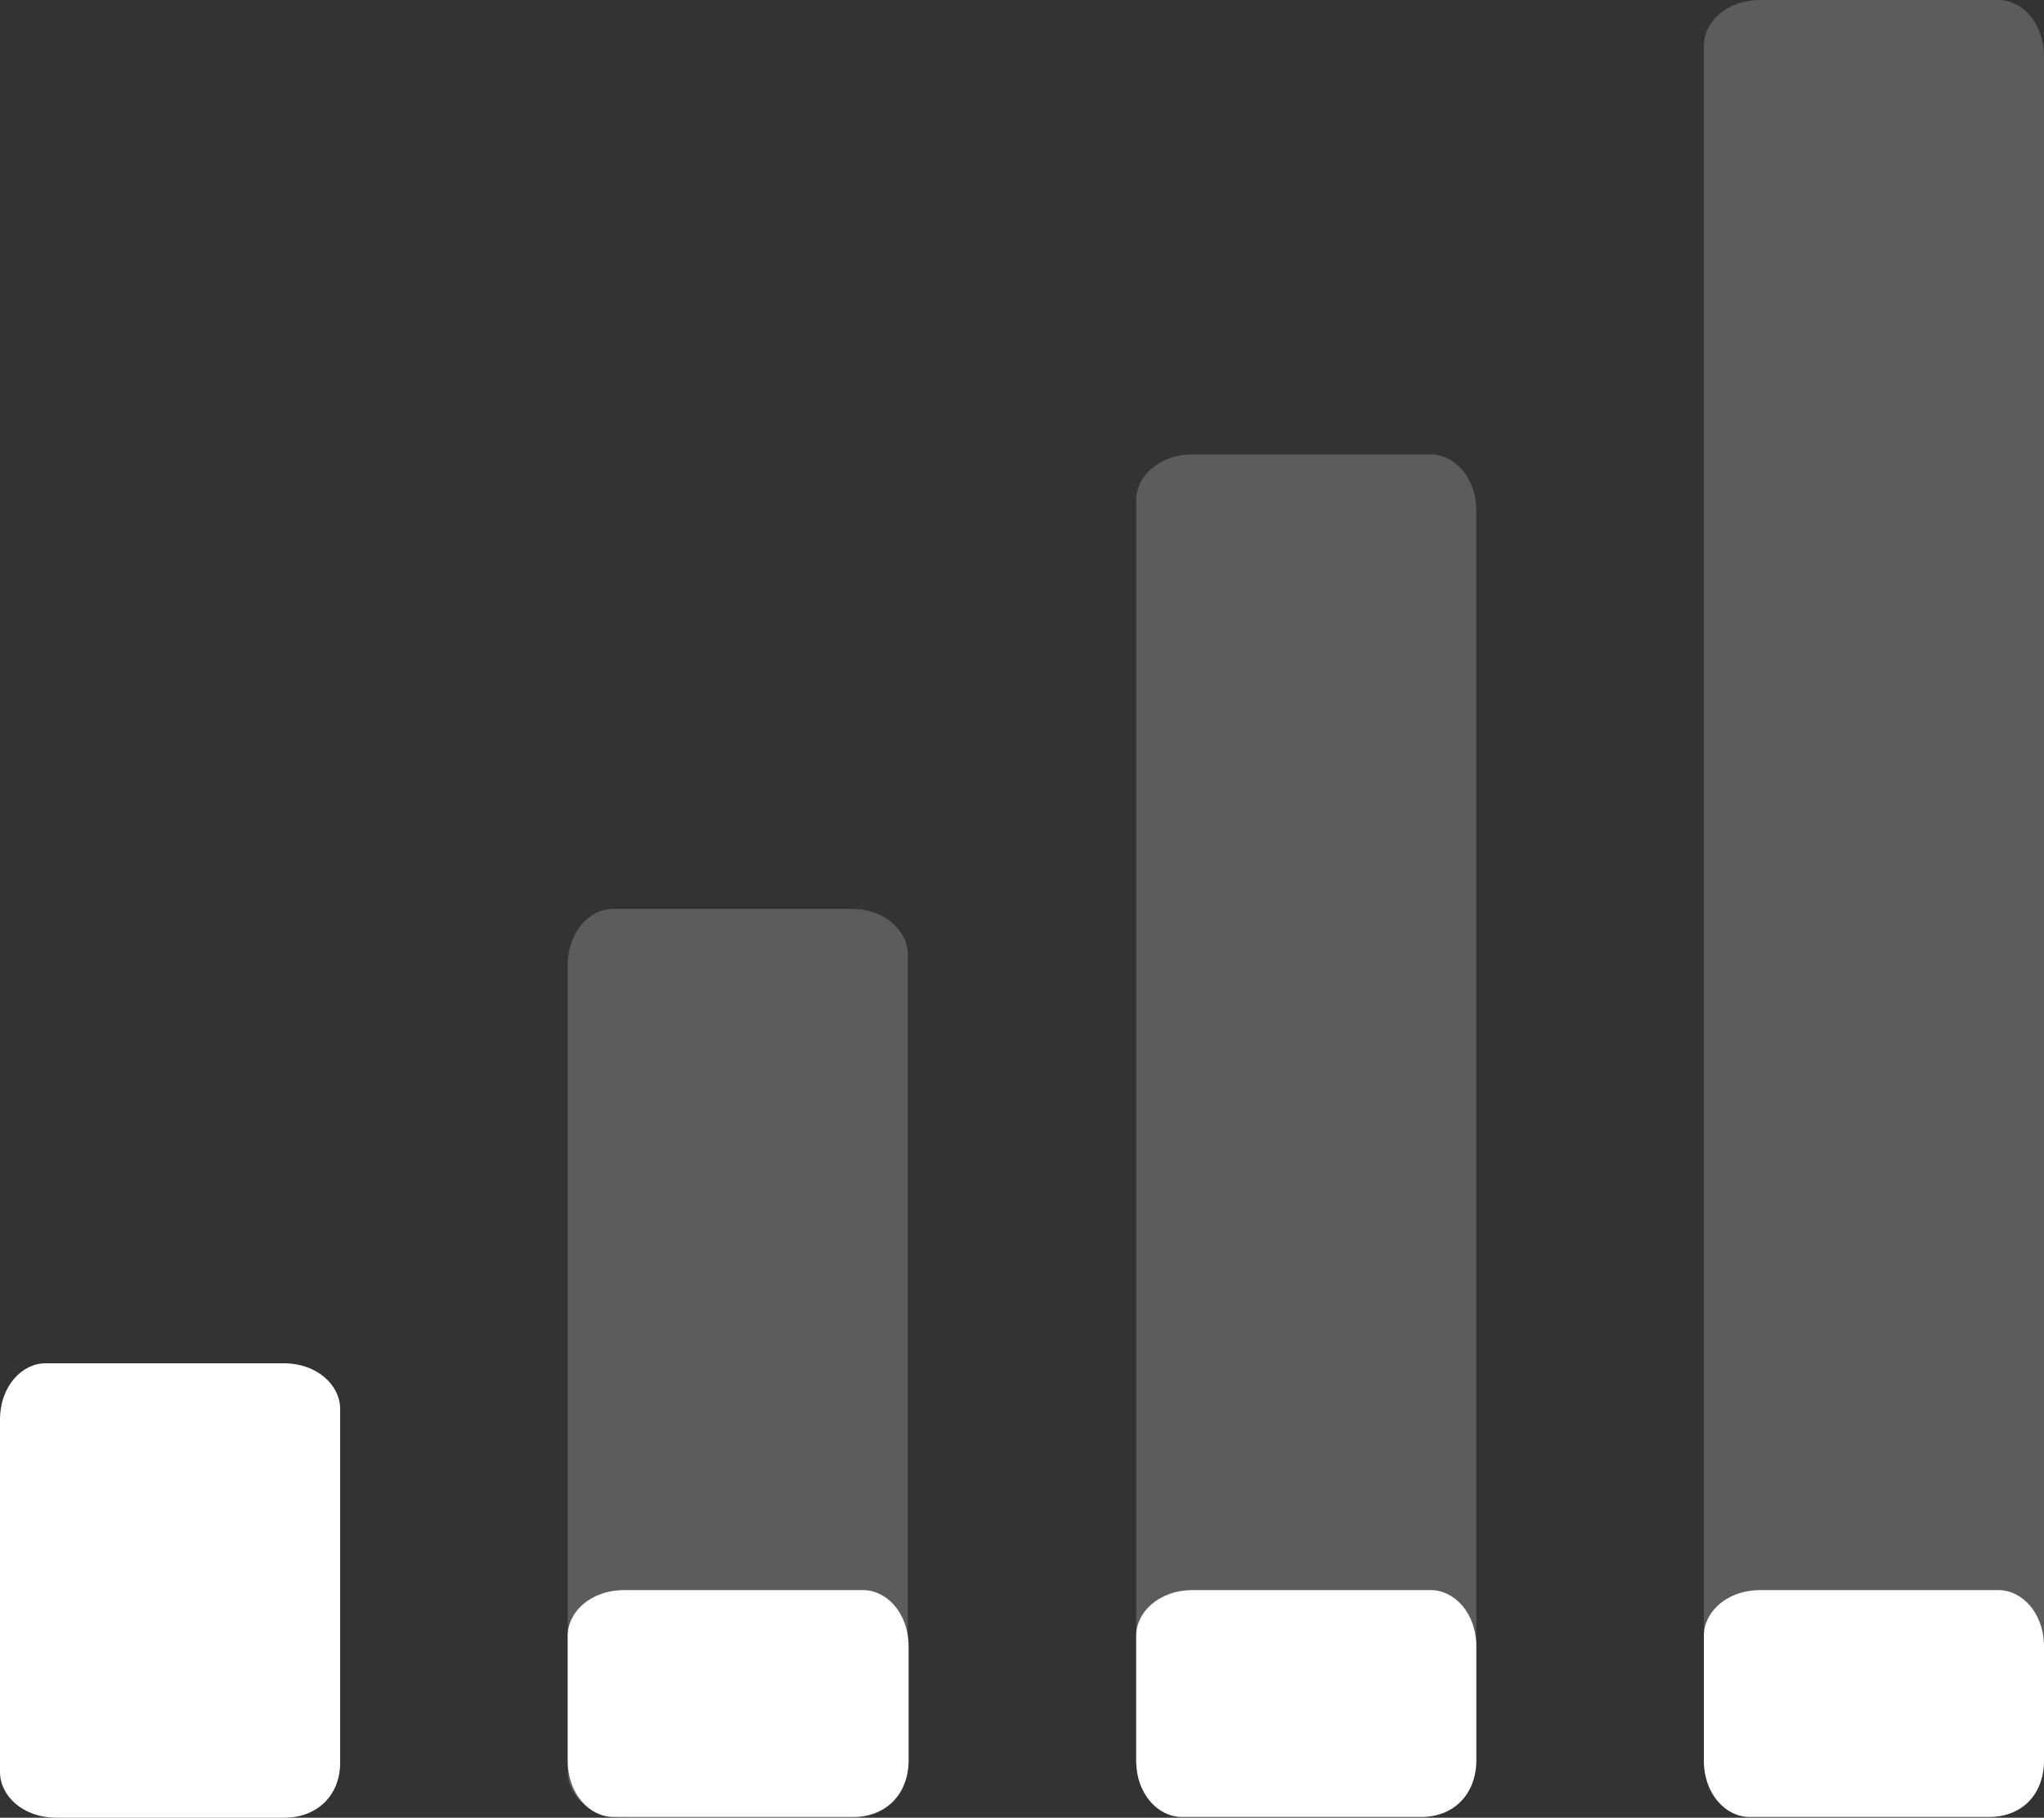 <?xml version="1.0" encoding="utf-8"?>
<!-- Generator: Adobe Illustrator 21.1.0, SVG Export Plug-In . SVG Version: 6.00 Build 0)  -->
<svg version="1.1" id="Layer_1" xmlns="http://www.w3.org/2000/svg" xmlns:xlink="http://www.w3.org/1999/xlink" x="0px" y="0px"
	 width="256px" height="227.6px" viewBox="0 0 256 227.6" style="enable-background:new 0 0 256 227.6;" xml:space="preserve">
<rect x="0" y="0" width="256" height="227.6" fill="#333333" stroke="none"/>
<style type="text/css">
	.st0{opacity:0.2;fill:#FFFFFF;enable-background:new    ;}
	.st1{fill:#FFFFFF;}
</style>
<path class="st0" d="M106.7,227.6H78.2c-4.3,0-7.1-2.8-7.1-5.7c0,0,0,0,0-1.4v-99.6c0-4.3,2.8-7.1,5.7-7.1c0,0,0,0,1.4,0h28.4
	c4.3,0,7.1,2.8,7.1,5.7c0,0,0,0,0,1.4v99.6C113.8,224.7,110.9,227.6,106.7,227.6L106.7,227.6z M184.9,220.4V64
	c0-4.3-2.8-7.1-5.7-7.1c0,0,0,0-1.4,0h-28.4c-4.3,0-7.1,2.8-7.1,5.7c0,0,0,0,0,1.4v156.4c0,4.3,2.8,7.1,5.7,7.1c0,0,0,0,1.4,0h28.4
	C182,227.6,184.9,224.7,184.9,220.4L184.9,220.4z M256,220.4V7.1c0-4.3-2.8-7.1-5.7-7.1c0,0,0,0-1.4,0h-28.4c-4.3,0-7.1,2.8-7.1,5.7
	c0,0,0,0,0,1.4v213.3c0,4.3,2.8,7.1,5.7,7.1c0,0,0,0,1.4,0h28.4C253.2,227.6,256,224.7,256,220.4L256,220.4z"/>
<path class="st1" d="M35.6,227.6H7.1c-4.3,0-7.1-2.8-7.1-5.7c0,0,0,0,0-1.4v-42.7c0-4.3,2.8-7.1,5.7-7.1c0,0,0,0,1.4,0h28.4
	c4.3,0,7.1,2.8,7.1,5.7c0,0,0,0,0,1.4v42.7C42.7,224.7,39.8,227.6,35.6,227.6L35.6,227.6z M113.8,220.4v-14.2c0-4.3-2.8-7.1-5.7-7.1
	c0,0,0,0-1.4,0H78.2c-4.3,0-7.1,2.8-7.1,5.7c0,0,0,0,0,1.4v14.2c0,4.3,2.8,7.1,5.7,7.1c0,0,0,0,1.4,0h28.4
	C110.9,227.6,113.8,224.7,113.8,220.4L113.8,220.4z M184.9,220.4v-14.2c0-4.3-2.8-7.1-5.7-7.1c0,0,0,0-1.4,0h-28.4
	c-4.3,0-7.1,2.8-7.1,5.7c0,0,0,0,0,1.4v14.2c0,4.3,2.8,7.1,5.7,7.1c0,0,0,0,1.4,0h28.4C182,227.6,184.9,224.7,184.9,220.4
	L184.9,220.4z M256,220.4v-14.2c0-4.3-2.8-7.1-5.7-7.1c0,0,0,0-1.4,0h-28.4c-4.3,0-7.1,2.8-7.1,5.7c0,0,0,0,0,1.4v14.2
	c0,4.3,2.8,7.1,5.7,7.1c0,0,0,0,1.4,0h28.4C253.2,227.6,256,224.7,256,220.4L256,220.4z"/>
</svg>
